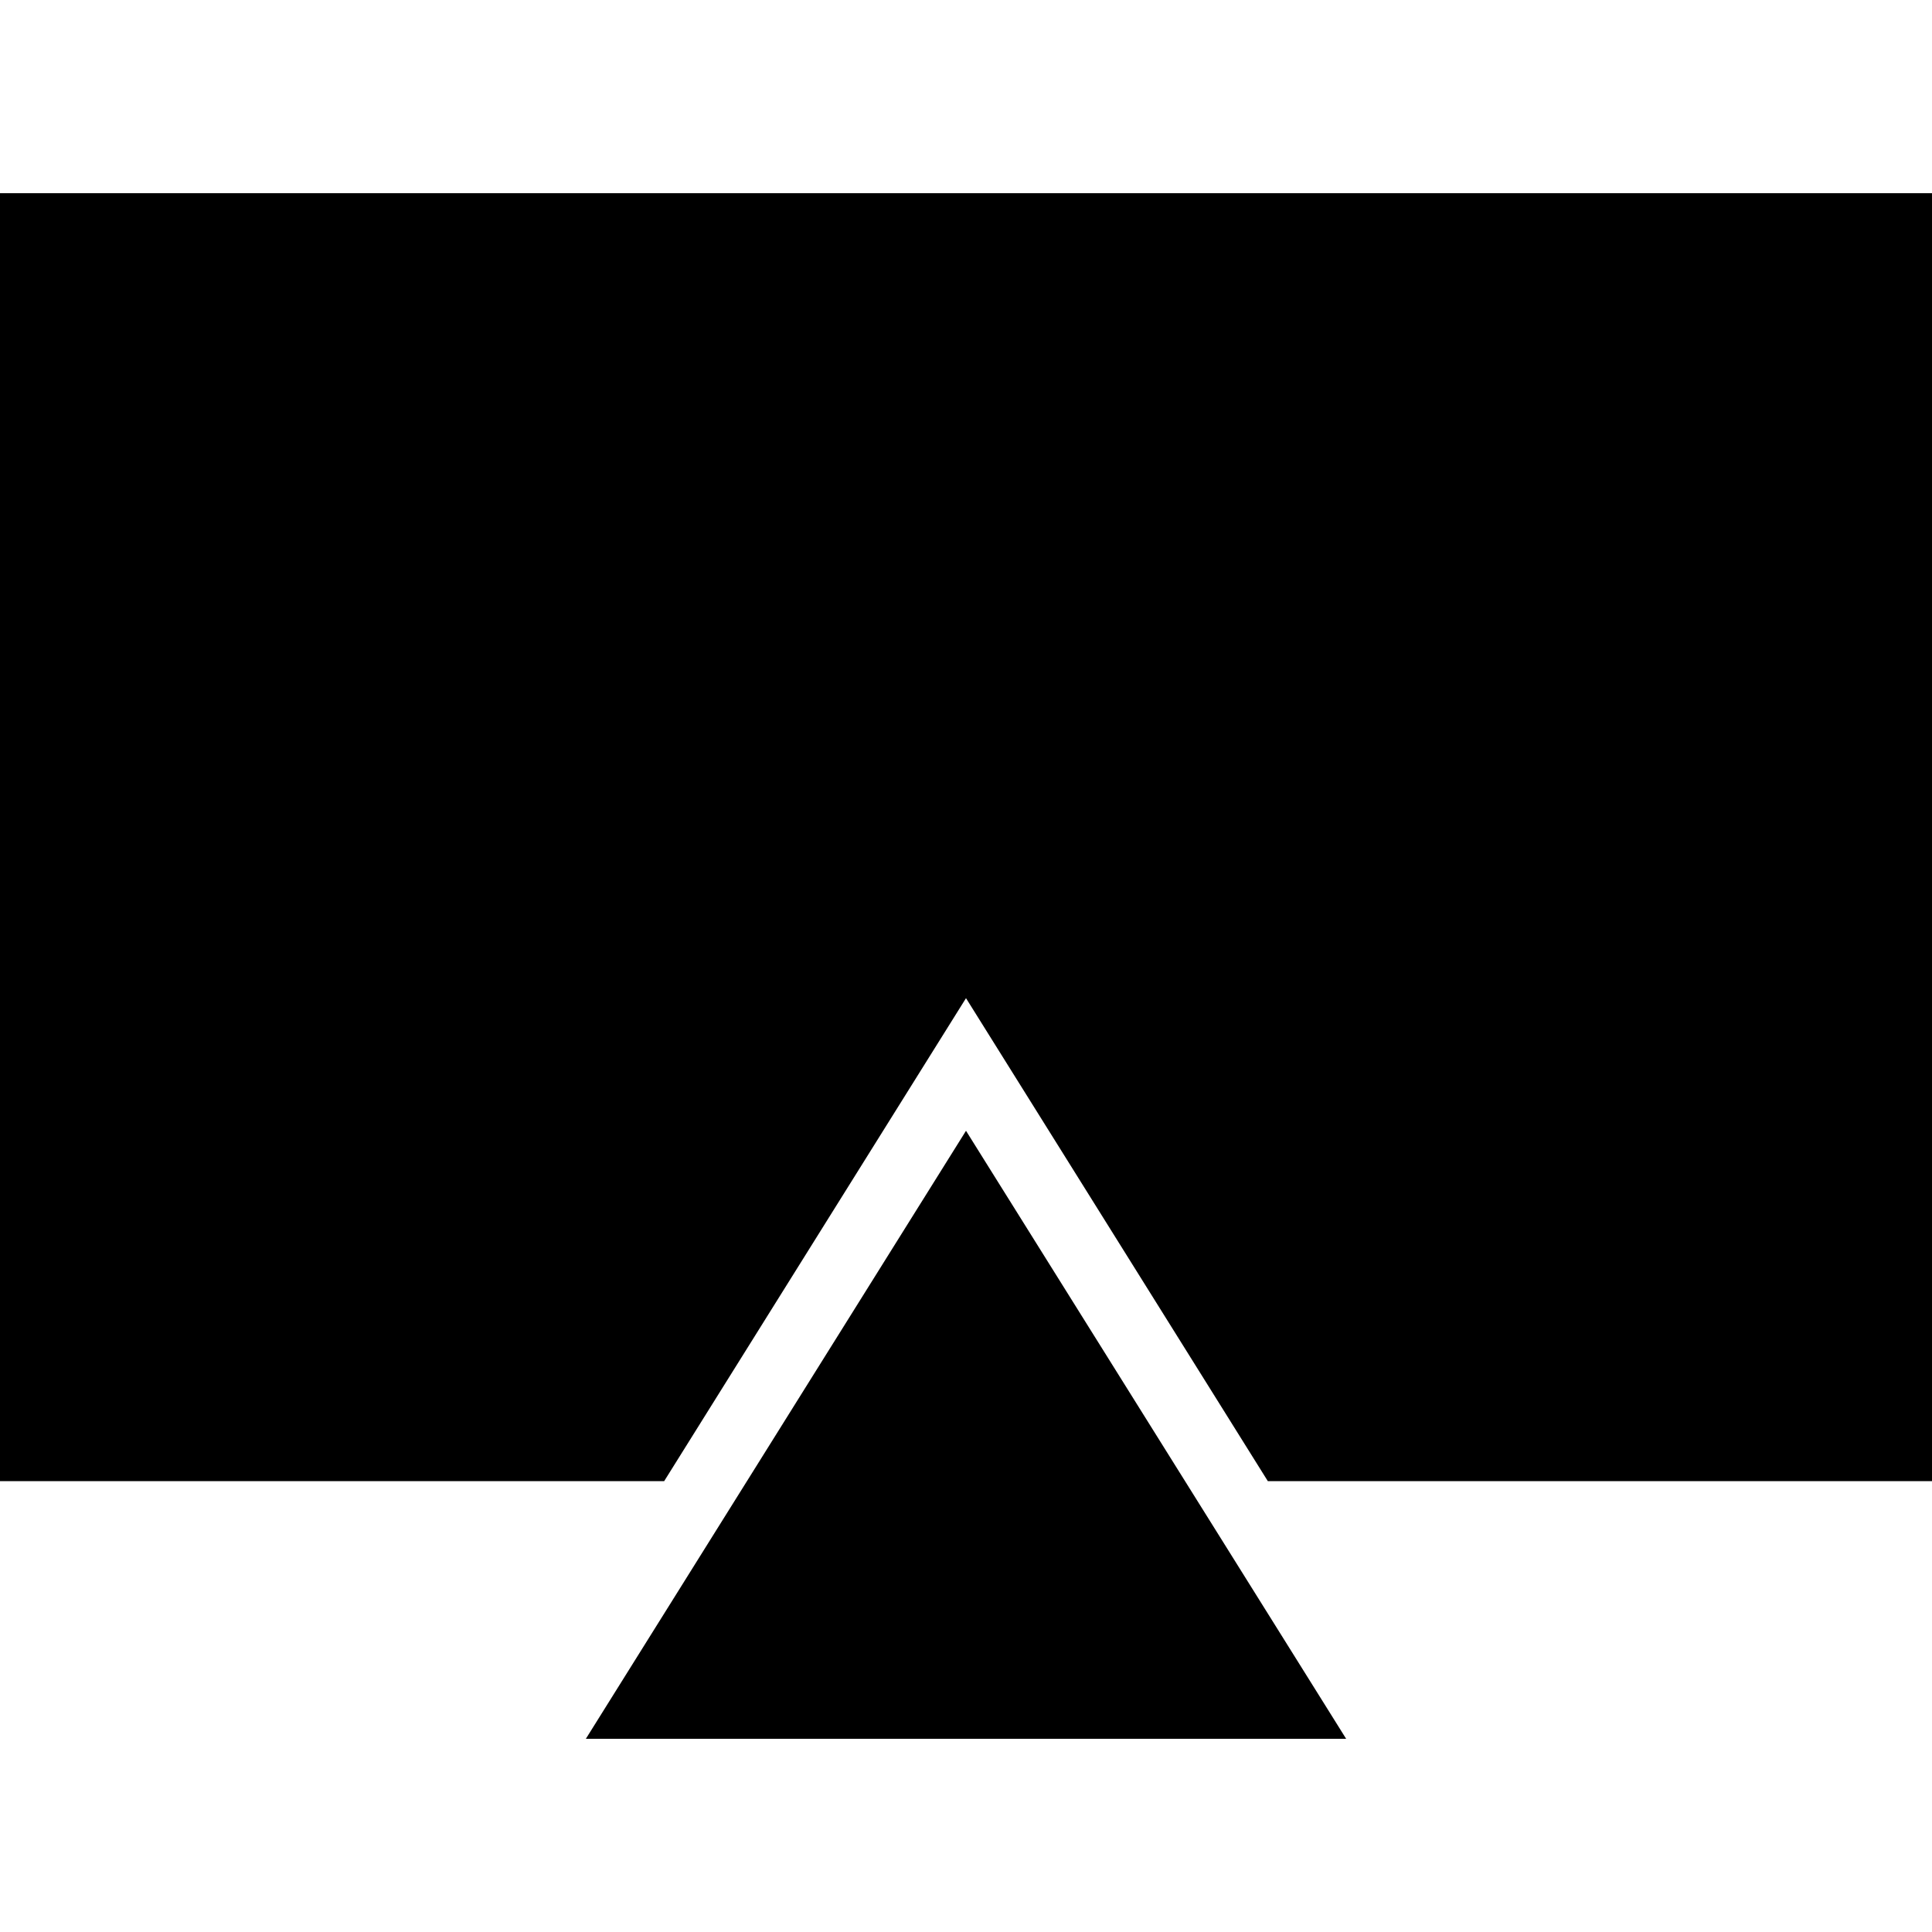 <svg width="17" height="17" viewBox="0 0 17 17" xmlns="http://www.w3.org/2000/svg"><path d="M5.155 15.3h6.69L8.5 9.95 5.155 15.3z"/><path d="M0 1.7v11.333h5.844L8.5 8.783l2.656 4.25H17V1.7H0z"/></svg>